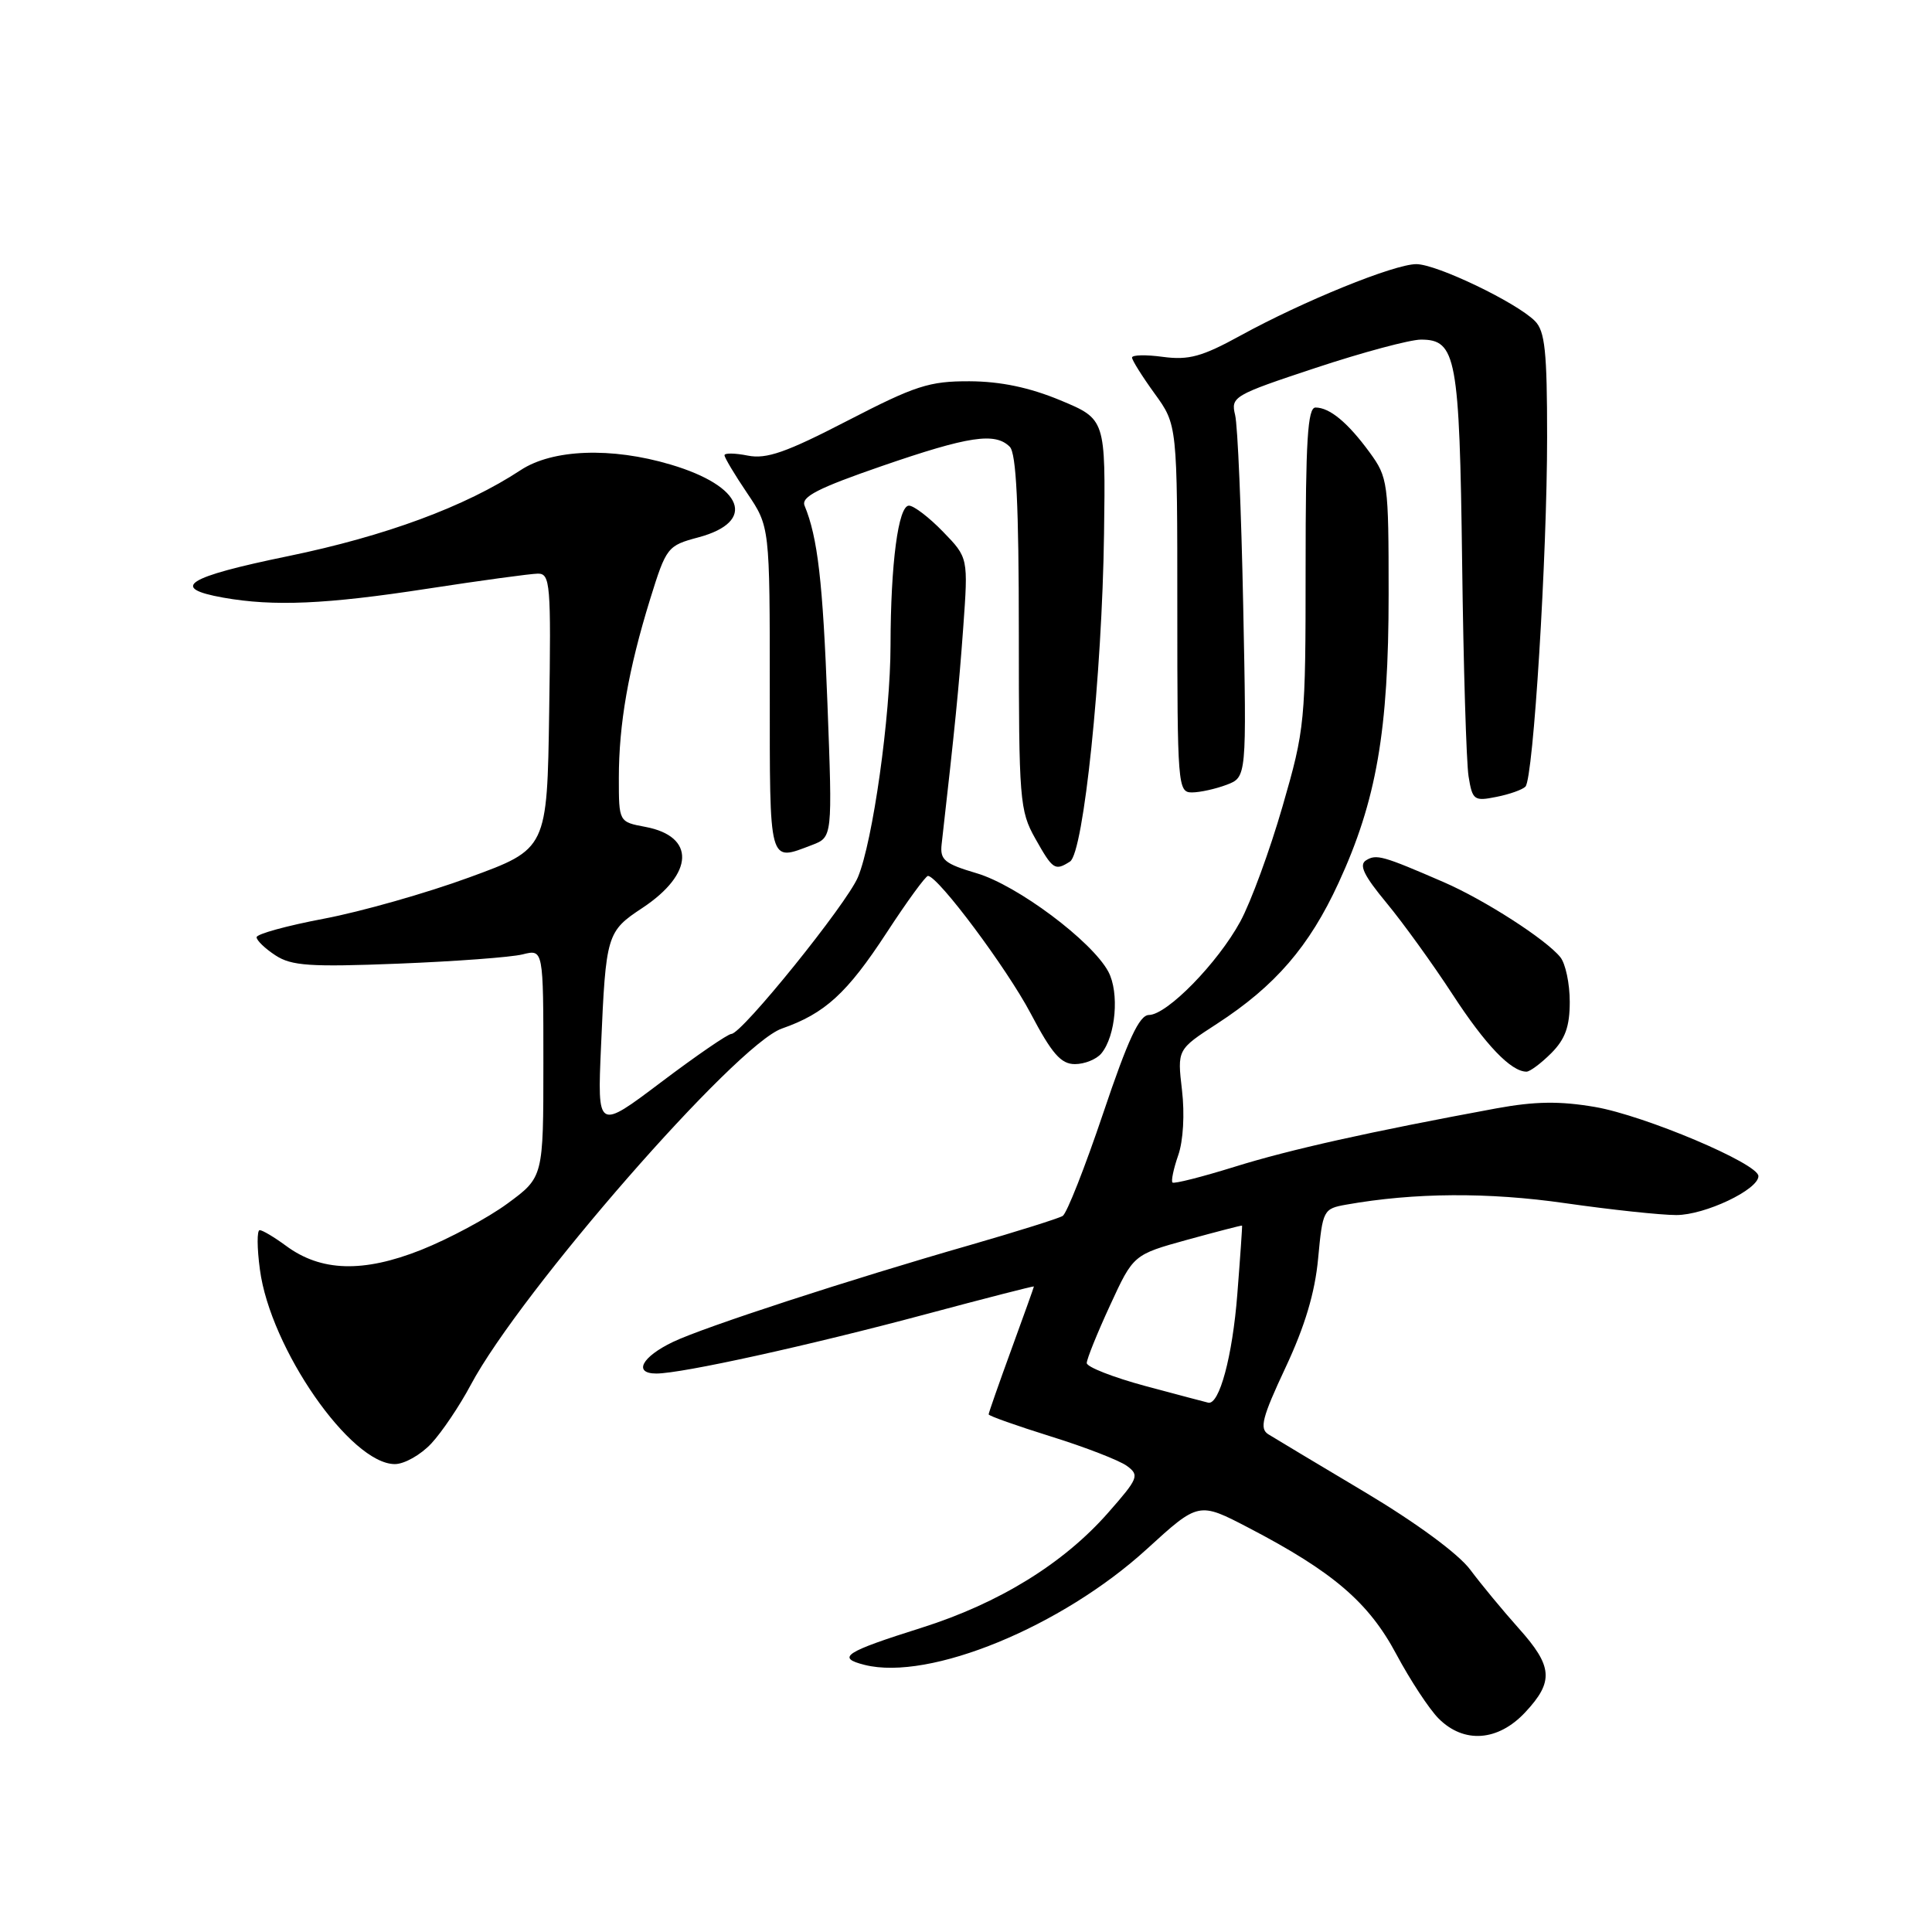 <?xml version="1.0" encoding="UTF-8" standalone="no"?>
<!DOCTYPE svg PUBLIC "-//W3C//DTD SVG 1.1//EN" "http://www.w3.org/Graphics/SVG/1.1/DTD/svg11.dtd" >
<svg xmlns="http://www.w3.org/2000/svg" xmlns:xlink="http://www.w3.org/1999/xlink" version="1.1" viewBox="0 0 256 256">
 <g >
 <path fill="currentColor"
d=" M 202.10 226.89 C 205.92 222.80 205.76 220.80 201.21 215.73 C 199.13 213.40 196.26 209.93 194.82 208.00 C 193.25 205.89 187.69 201.80 180.86 197.72 C 174.61 194.00 168.85 190.54 168.06 190.05 C 166.86 189.30 167.24 187.82 170.33 181.23 C 172.90 175.75 174.24 171.29 174.66 166.74 C 175.26 160.34 175.35 160.16 178.39 159.62 C 187.39 158.02 197.23 157.96 207.42 159.43 C 213.43 160.29 220.04 161.00 222.12 161.00 C 225.91 161.00 233.00 157.64 233.00 155.84 C 233.00 154.18 217.91 147.81 211.35 146.68 C 206.67 145.88 203.40 145.93 198.30 146.86 C 181.51 149.96 170.92 152.32 163.61 154.60 C 159.27 155.95 155.56 156.89 155.36 156.69 C 155.16 156.49 155.50 154.86 156.12 153.08 C 156.79 151.17 156.99 147.60 156.62 144.45 C 155.99 139.07 155.99 139.07 161.25 135.66 C 168.98 130.64 173.48 125.42 177.36 117.00 C 182.39 106.10 184.00 96.82 184.00 78.74 C 184.00 63.91 183.91 63.27 181.48 59.94 C 178.59 55.99 176.19 54.00 174.31 54.00 C 173.27 54.00 173.00 58.39 173.00 75.14 C 173.00 95.74 172.92 96.55 169.94 106.86 C 168.26 112.68 165.74 119.55 164.34 122.12 C 161.34 127.62 154.64 134.47 152.24 134.49 C 150.97 134.50 149.47 137.72 146.18 147.50 C 143.77 154.65 141.36 160.78 140.81 161.12 C 140.26 161.45 134.79 163.17 128.66 164.94 C 112.62 169.54 93.29 175.84 89.18 177.81 C 85.03 179.79 83.87 182.00 86.97 182.00 C 90.35 182.00 107.19 178.29 122.75 174.12 C 130.59 172.02 137.00 170.38 137.00 170.46 C 137.00 170.55 135.65 174.32 134.00 178.84 C 132.35 183.36 131.00 187.22 131.00 187.41 C 131.00 187.61 134.71 188.92 139.25 190.34 C 143.79 191.75 148.32 193.51 149.32 194.24 C 151.01 195.48 150.85 195.88 146.82 200.46 C 140.90 207.19 132.37 212.44 122.13 215.68 C 111.90 218.91 110.76 219.65 114.58 220.61 C 123.15 222.76 140.68 215.56 151.96 205.26 C 158.83 198.99 158.83 198.99 165.47 202.45 C 176.63 208.27 181.35 212.31 185.02 219.19 C 186.86 222.63 189.38 226.47 190.63 227.72 C 193.98 231.07 198.50 230.74 202.10 226.89 Z  M 57.17 191.25 C 58.57 189.74 60.92 186.25 62.38 183.50 C 68.98 171.12 97.55 138.40 103.60 136.29 C 109.30 134.30 112.23 131.63 117.47 123.61 C 120.20 119.42 122.68 116.03 122.97 116.06 C 124.39 116.21 133.39 128.28 136.55 134.25 C 139.38 139.62 140.58 141.00 142.43 141.00 C 143.71 141.00 145.28 140.37 145.93 139.59 C 147.85 137.28 148.34 131.52 146.86 128.75 C 144.69 124.70 134.78 117.29 129.41 115.71 C 125.16 114.45 124.54 113.94 124.77 111.88 C 126.55 96.21 127.05 91.16 127.63 83.20 C 128.30 73.90 128.30 73.90 124.95 70.45 C 123.11 68.55 121.08 67.00 120.44 67.00 C 119.03 67.00 118.02 74.63 118.00 85.50 C 117.99 94.91 115.65 111.51 113.68 116.23 C 112.19 119.78 98.30 137.00 96.91 137.00 C 96.46 137.00 92.27 139.87 87.62 143.38 C 79.15 149.77 79.15 149.77 79.64 138.63 C 80.28 123.82 80.40 123.42 85.13 120.30 C 91.98 115.76 92.16 110.82 85.53 109.57 C 82.00 108.91 82.00 108.91 82.00 103.09 C 82.00 95.94 83.27 88.70 86.14 79.41 C 88.29 72.49 88.44 72.30 92.55 71.20 C 100.31 69.12 98.52 64.42 88.87 61.56 C 81.01 59.22 73.21 59.51 68.98 62.30 C 61.66 67.12 51.09 71.03 38.19 73.69 C 24.66 76.47 22.40 77.91 29.58 79.19 C 36.27 80.38 43.24 80.07 56.61 78.01 C 63.70 76.92 70.30 76.02 71.27 76.01 C 72.91 76.00 73.03 77.34 72.77 94.24 C 72.50 112.49 72.50 112.49 62.18 116.26 C 56.51 118.34 47.85 120.80 42.93 121.73 C 38.02 122.66 34.00 123.76 34.00 124.19 C 34.00 124.61 35.12 125.69 36.50 126.59 C 38.62 127.98 41.08 128.15 52.75 127.69 C 60.31 127.39 67.74 126.84 69.25 126.46 C 72.00 125.77 72.00 125.77 72.00 140.87 C 72.00 155.98 72.00 155.98 67.25 159.47 C 64.64 161.39 59.48 164.15 55.80 165.62 C 48.11 168.67 42.52 168.50 37.89 165.07 C 36.34 163.93 34.78 163.00 34.41 163.00 C 34.04 163.00 34.05 165.35 34.44 168.23 C 35.82 178.67 46.46 194.00 52.32 194.00 C 53.59 194.00 55.77 192.76 57.17 191.25 Z  M 205.55 139.55 C 207.40 137.69 208.00 136.03 208.00 132.74 C 208.00 130.34 207.44 127.68 206.75 126.83 C 204.86 124.48 196.69 119.23 191.30 116.89 C 183.23 113.39 182.38 113.15 181.02 113.99 C 180.03 114.60 180.70 115.99 183.73 119.65 C 185.94 122.32 189.87 127.77 192.47 131.76 C 196.83 138.46 200.22 142.00 202.27 142.00 C 202.72 142.00 204.20 140.90 205.55 139.55 Z  M 141.78 114.16 C 143.58 113.02 146.04 89.37 146.29 70.75 C 146.50 55.54 146.50 55.54 140.50 53.04 C 136.41 51.34 132.58 50.54 128.47 50.52 C 123.13 50.50 121.29 51.10 112.31 55.74 C 104.17 59.95 101.57 60.86 99.09 60.37 C 97.39 60.03 96.00 60.01 96.00 60.32 C 96.00 60.64 97.35 62.90 99.00 65.34 C 102.00 69.79 102.00 69.79 102.00 91.40 C 102.00 114.87 101.81 114.16 107.59 111.97 C 110.31 110.93 110.31 110.93 109.64 93.22 C 109.03 77.06 108.35 71.22 106.61 67.00 C 106.13 65.83 108.40 64.67 116.86 61.75 C 128.37 57.78 131.86 57.26 133.80 59.20 C 134.66 60.06 135.00 66.94 135.00 83.81 C 135.00 106.03 135.11 107.43 137.18 111.11 C 139.51 115.25 139.78 115.43 141.78 114.16 Z  M 202.13 104.23 C 203.18 103.14 205.00 73.65 205.00 57.92 C 205.00 46.57 204.72 43.86 203.38 42.53 C 200.91 40.06 190.36 35.00 187.67 35.00 C 184.74 35.00 172.66 39.91 164.36 44.47 C 159.28 47.26 157.52 47.74 154.11 47.29 C 151.85 46.98 150.00 47.02 150.00 47.38 C 150.00 47.73 151.35 49.88 153.00 52.16 C 156.00 56.30 156.00 56.30 156.00 80.65 C 156.00 104.06 156.07 105.00 157.93 105.00 C 159.00 105.00 161.07 104.54 162.53 103.99 C 165.19 102.98 165.19 102.98 164.73 80.24 C 164.48 67.73 164.00 56.37 163.66 54.99 C 163.07 52.57 163.45 52.35 174.35 48.74 C 180.57 46.68 186.84 45.00 188.29 45.00 C 192.96 45.00 193.39 47.33 193.74 74.50 C 193.91 88.25 194.30 101.01 194.59 102.86 C 195.10 106.03 195.32 106.19 198.29 105.59 C 200.02 105.25 201.75 104.63 202.13 104.23 Z  M 151.75 183.65 C 147.49 182.50 144.00 181.13 144.00 180.61 C 144.00 180.09 145.39 176.64 147.09 172.96 C 150.18 166.25 150.18 166.25 157.34 164.27 C 161.28 163.19 164.54 162.34 164.58 162.40 C 164.62 162.45 164.34 166.55 163.95 171.50 C 163.31 179.73 161.56 186.21 160.09 185.86 C 159.77 185.79 156.01 184.79 151.75 183.65 Z "/>
</g>
</svg>